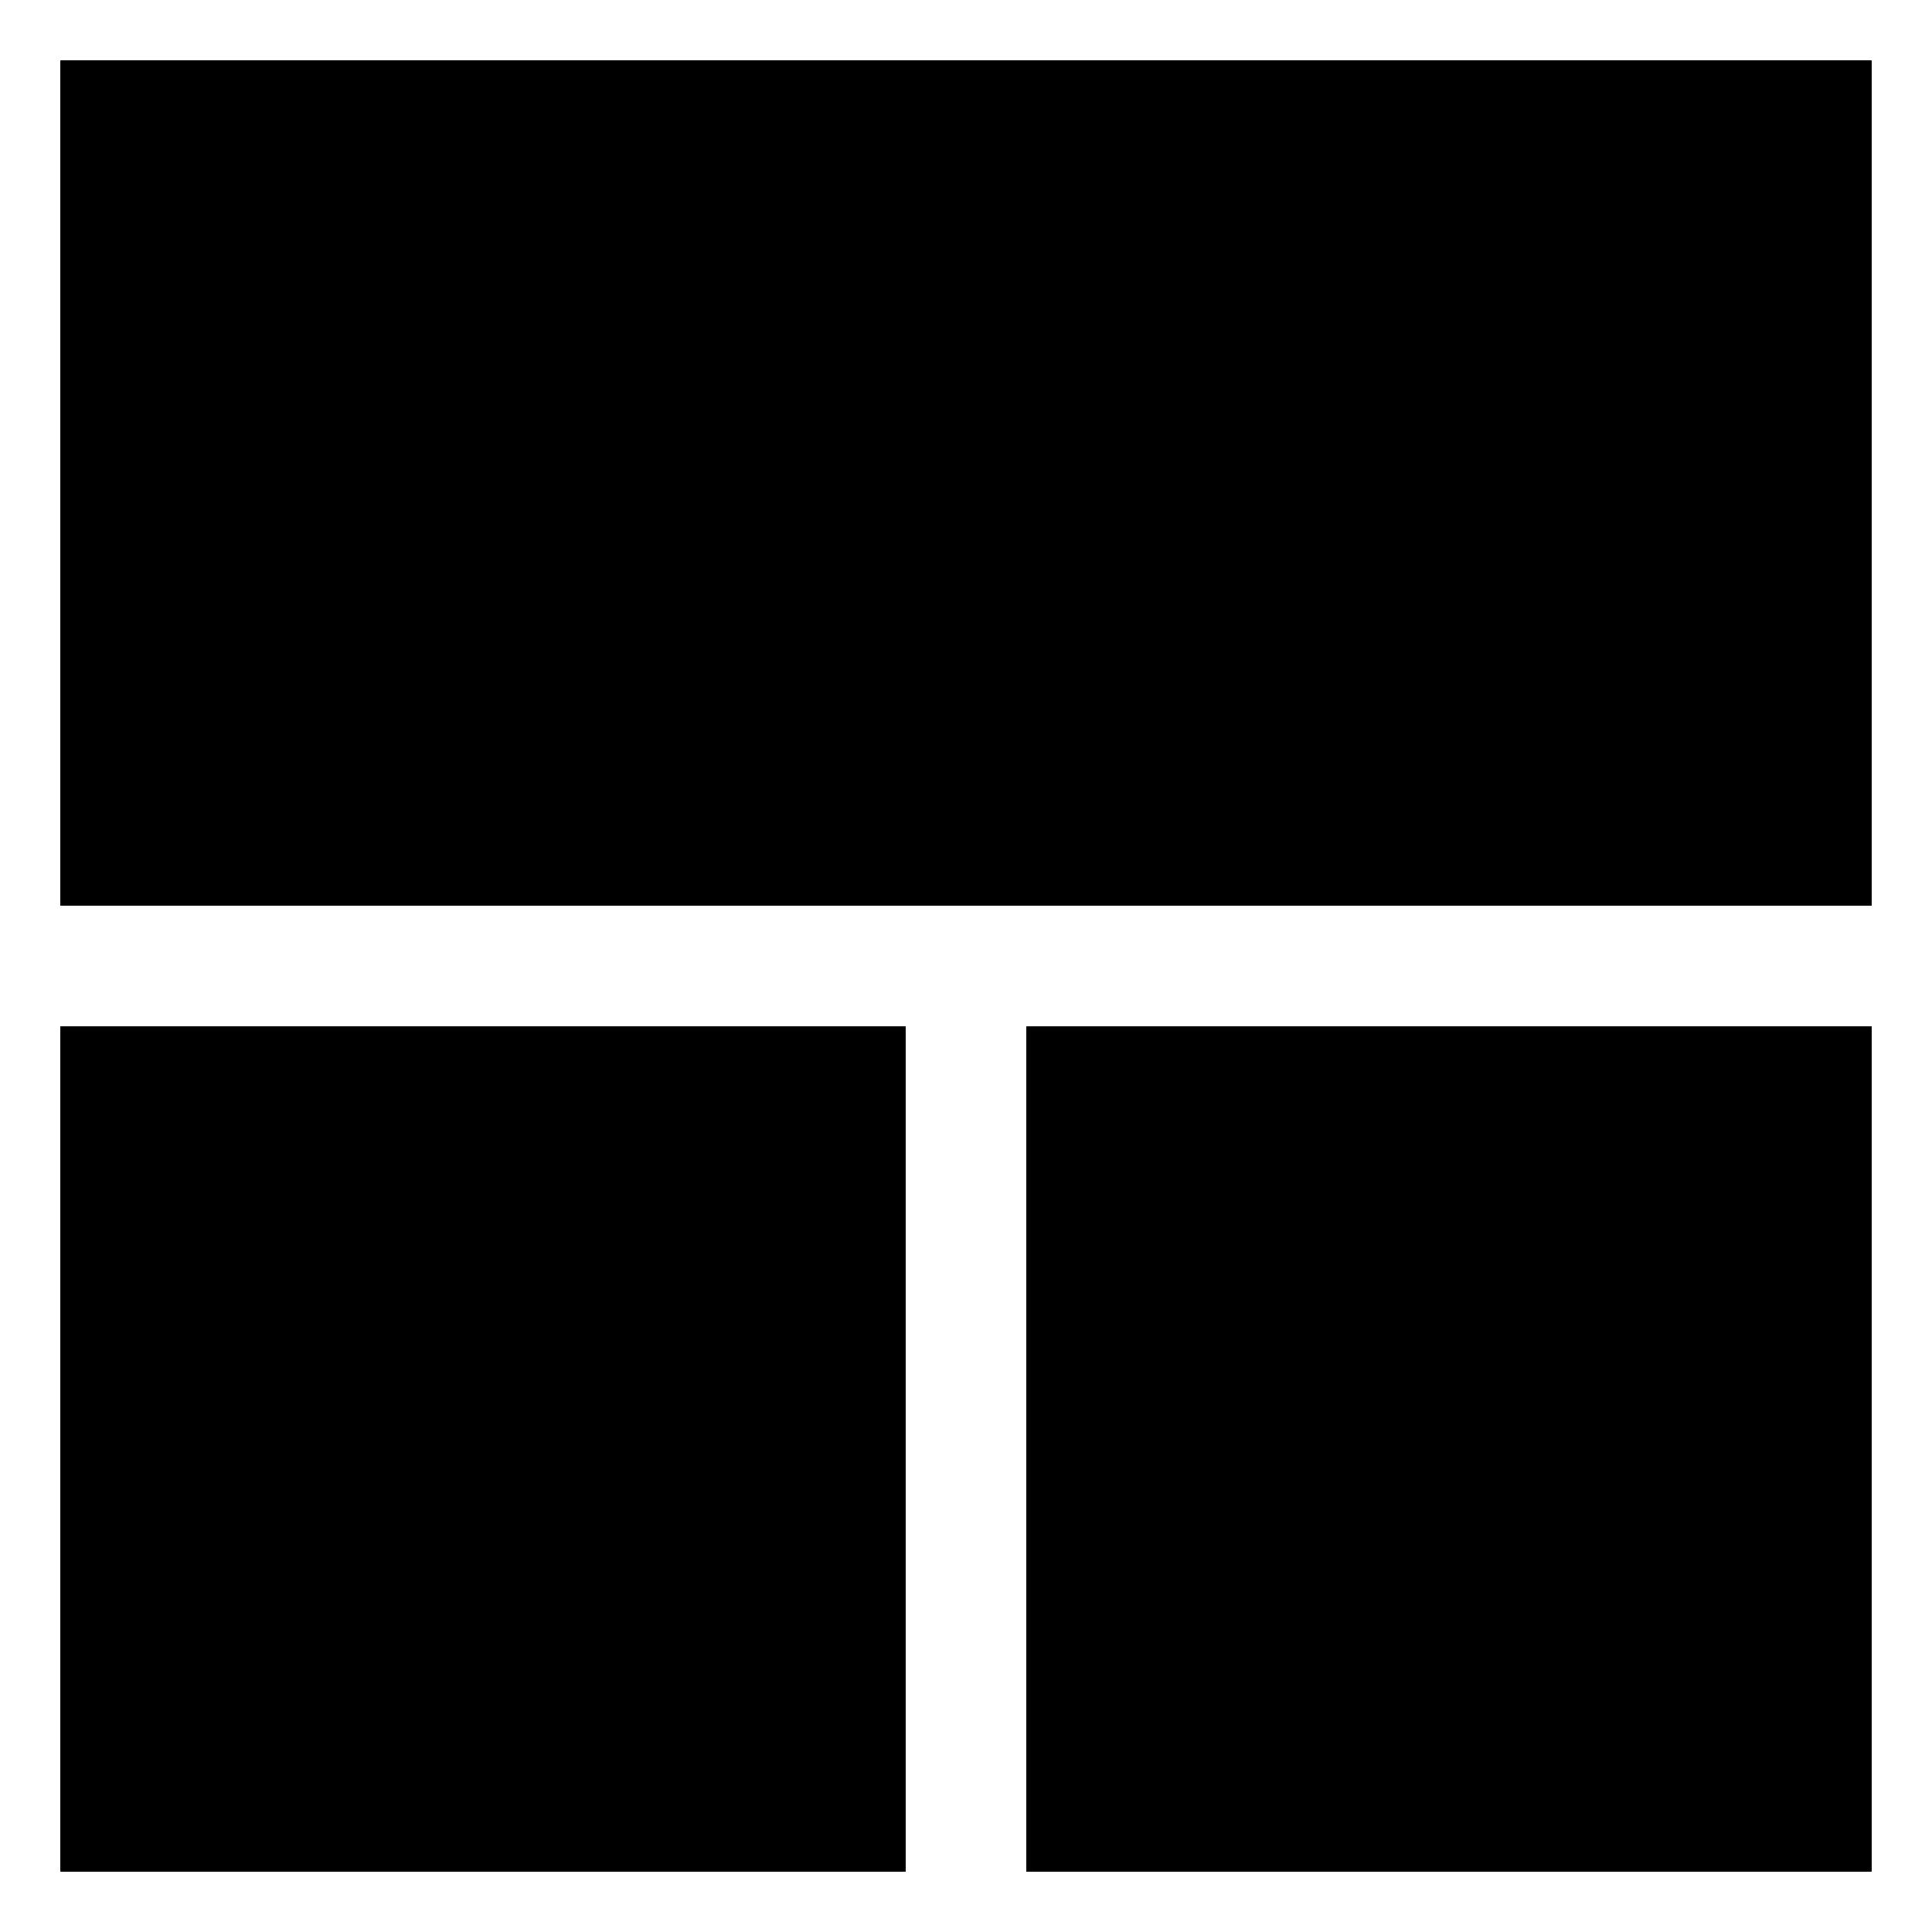 <svg width="16" height="16" viewBox="0 0 16 16" xmlns="http://www.w3.org/2000/svg">
<rect x="0.5" y="0.5" width="15" height="7" />
<rect x="0.5" y="8.5" width="7" height="7" />
<rect x="8.5" y="8.5" width="7" height="7" />
</svg>
